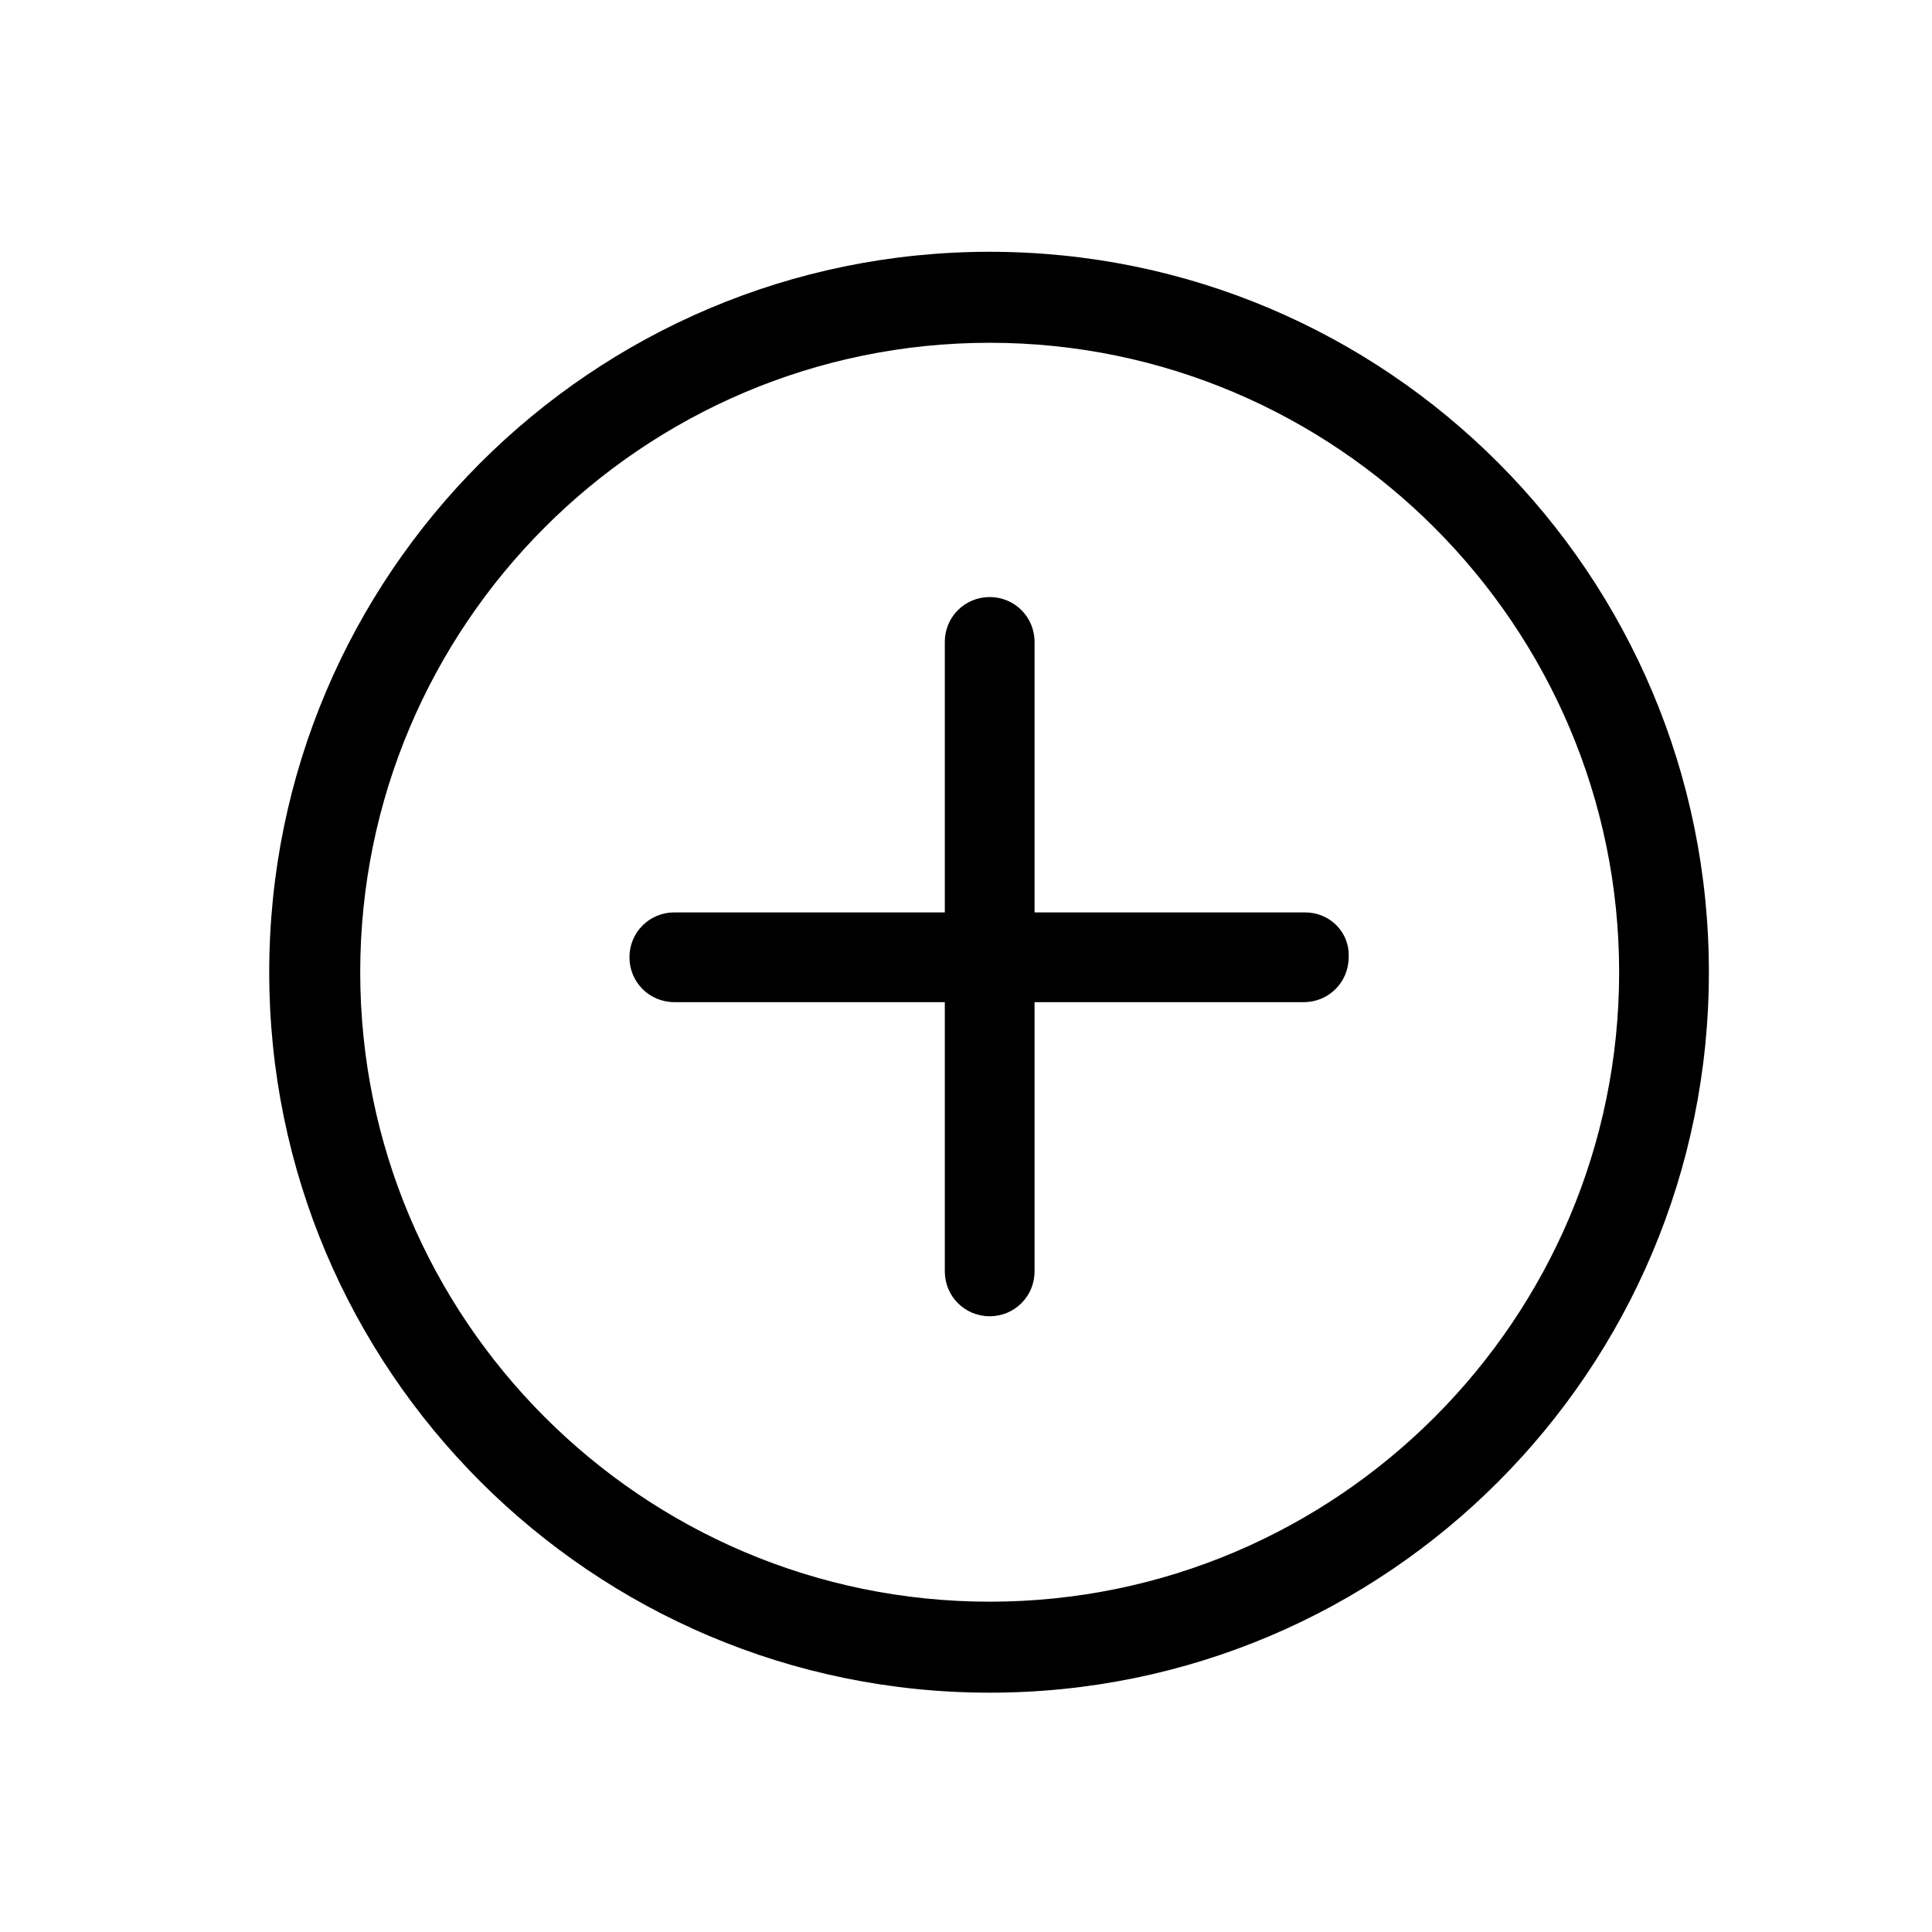 <?xml version="1.0" standalone="no"?><!DOCTYPE svg PUBLIC "-//W3C//DTD SVG 1.1//EN" "http://www.w3.org/Graphics/SVG/1.1/DTD/svg11.dtd"><svg t="1615269985365" class="icon" viewBox="0 0 1024 1024" version="1.1" xmlns="http://www.w3.org/2000/svg" p-id="9386" xmlns:xlink="http://www.w3.org/1999/xlink" width="200" height="200"><defs><style type="text/css"></style></defs><path d="M524.552 848.929c184.32 0 333.626-149.966 333.626-333.626s-149.966-333.626-333.626-333.626c-184.32 0-333.626 149.966-333.626 333.626s149.306 333.626 333.626 333.626m0 48.227c-210.746 0-381.853-171.107-381.853-381.853s171.107-381.853 381.853-381.853 381.192 171.107 381.192 381.853-170.446 381.853-381.192 381.853z" p-id="9387"></path><path d="M500.769 340.232V673.858c0 13.213 10.57 23.783 23.783 23.783S548.335 687.071 548.335 673.858V340.232c0-13.213-10.57-23.783-23.783-23.783s-23.783 10.57-23.783 23.783" p-id="9388"></path><path d="M691.695 483.592H357.409c-13.213 0-23.783 10.57-23.783 23.783s10.57 23.783 23.783 23.783h333.626c13.213 0 23.783-10.57 23.783-23.783 0.661-13.213-9.91-23.783-23.123-23.783" p-id="9389"></path></svg>